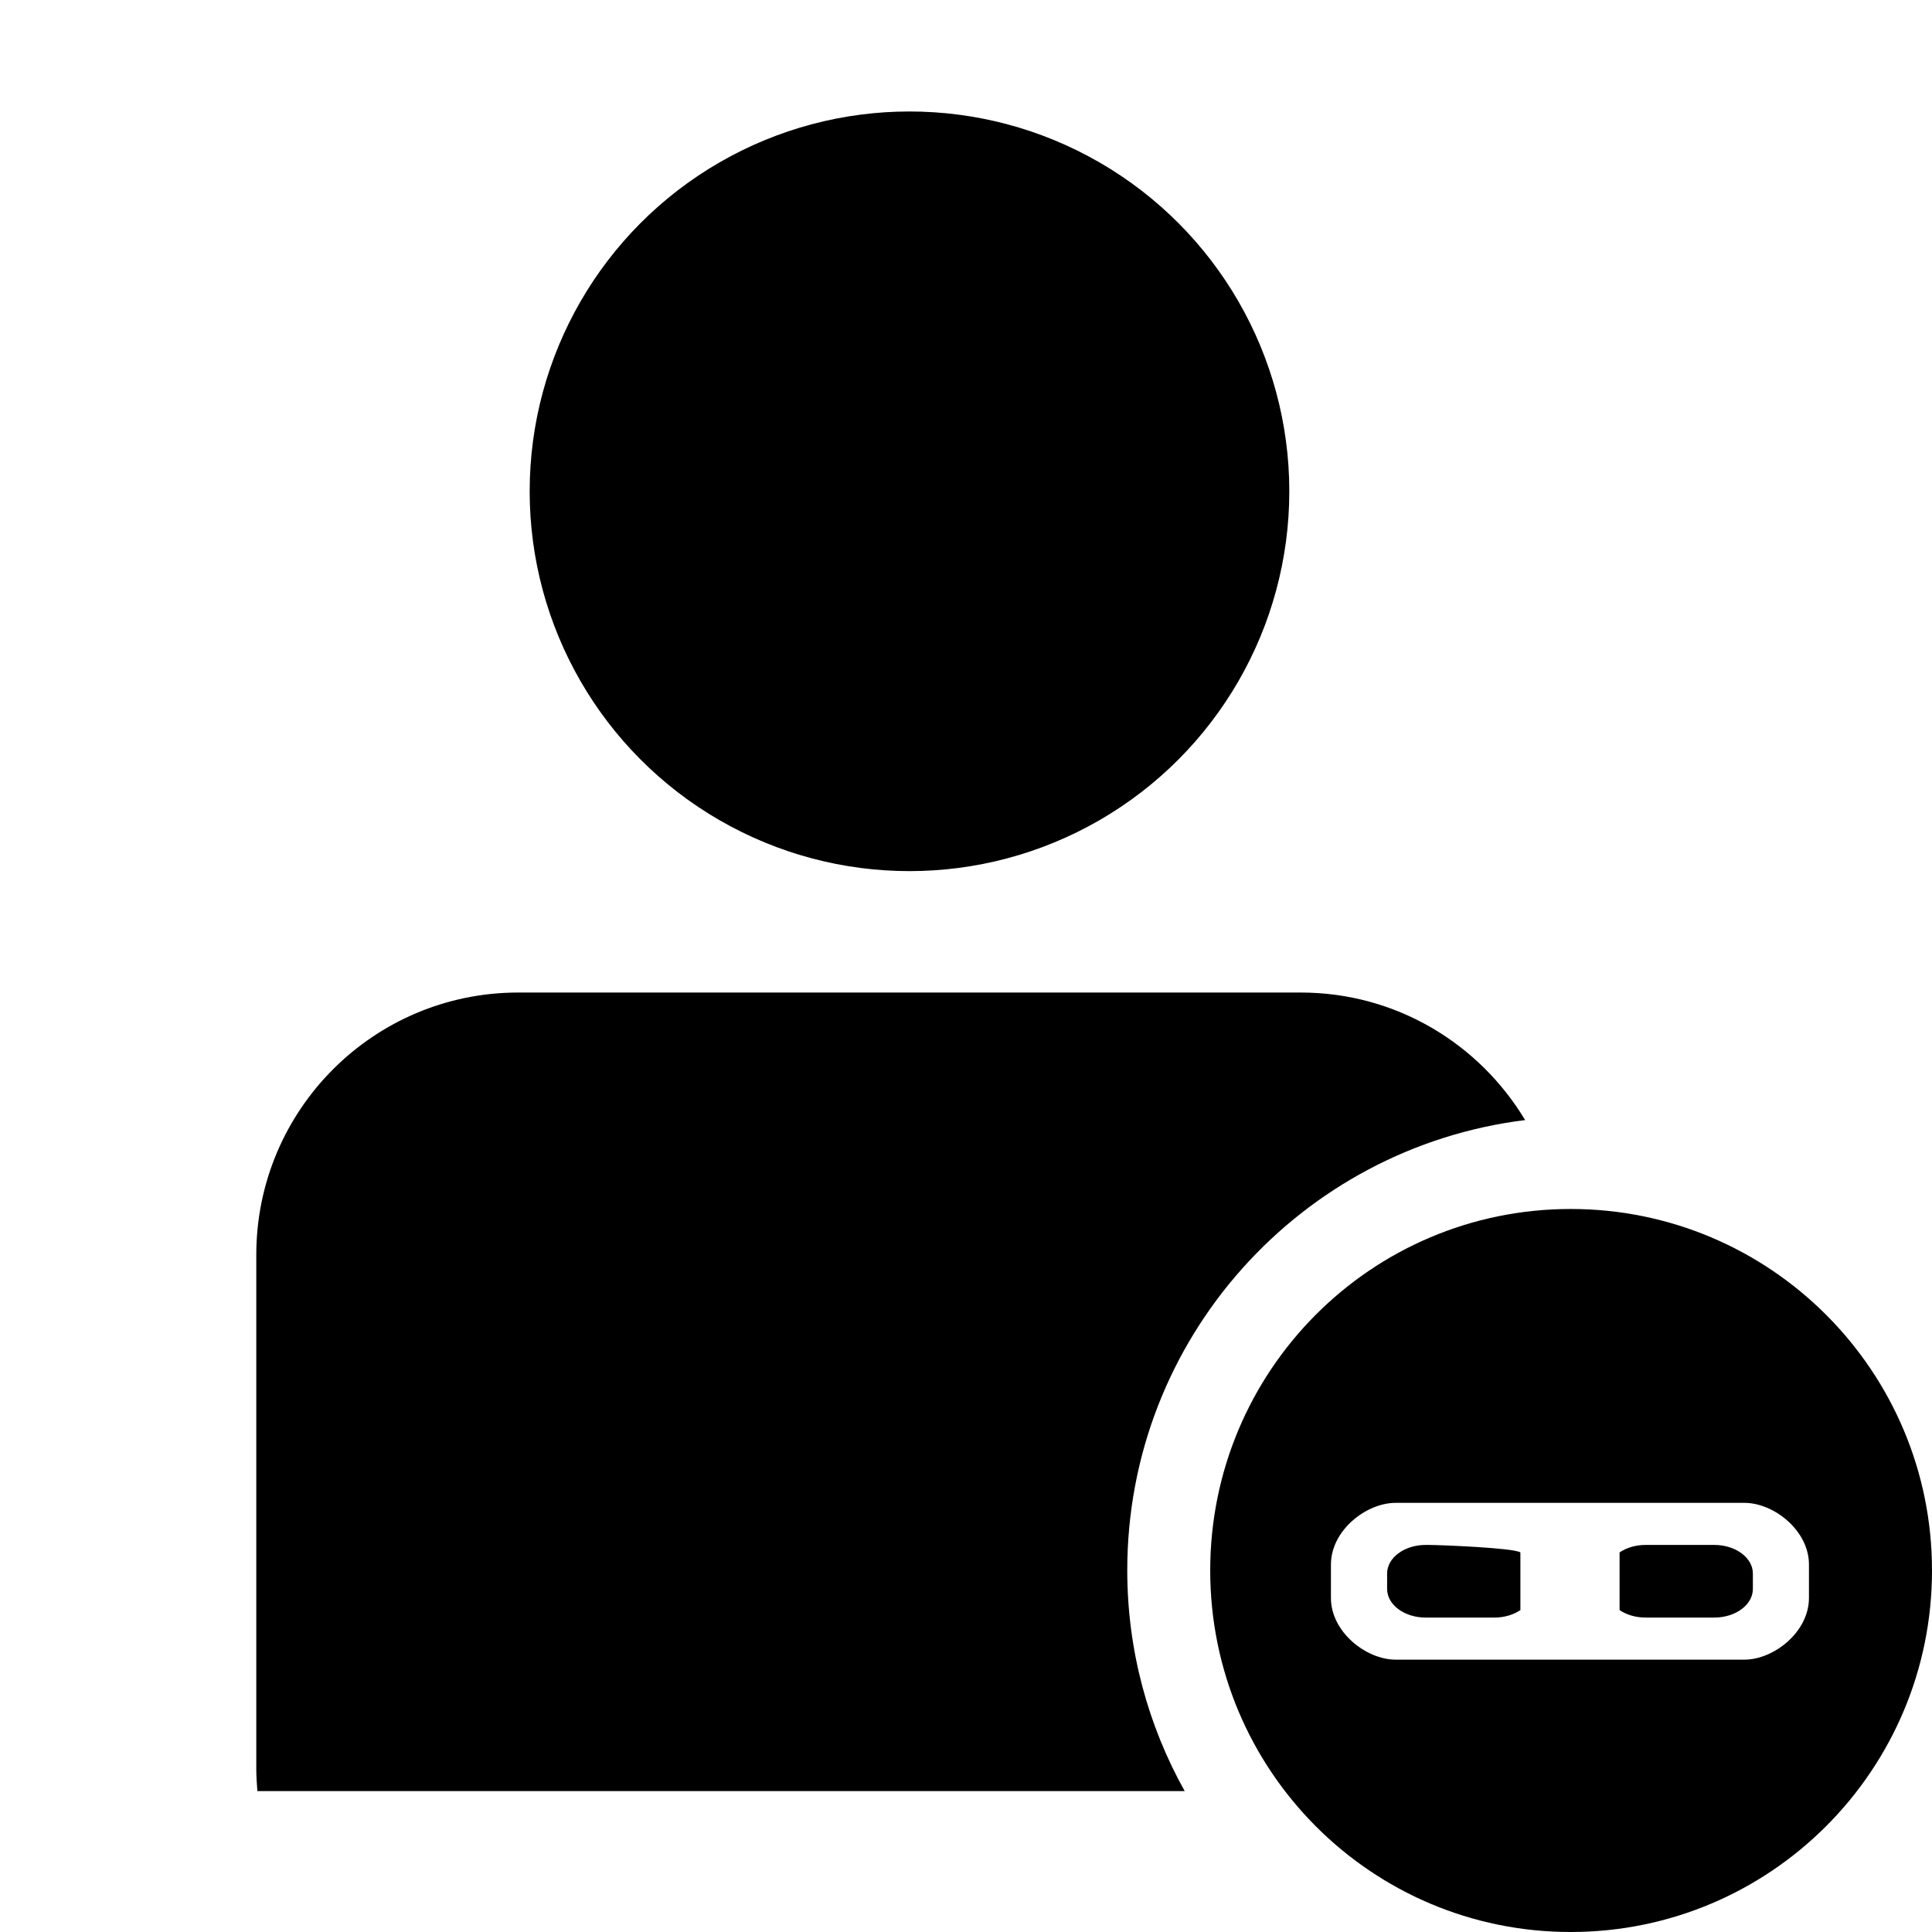 <?xml version="1.0" encoding="utf-8"?>
<!-- Generator: Adobe Illustrator 14.0.0, SVG Export Plug-In . SVG Version: 6.00 Build 43363)  -->
<!DOCTYPE svg PUBLIC "-//W3C//DTD SVG 1.1//EN" "http://www.w3.org/Graphics/SVG/1.1/DTD/svg11.dtd">
<svg version="1.1" id="Capa_1" xmlns="http://www.w3.org/2000/svg" xmlns:xlink="http://www.w3.org/1999/xlink" x="0px" y="0px"
	 width="64px" height="64px" viewBox="0 0 64 64" enable-background="new 0 0 64 64" xml:space="preserve">
<g>
	<path fill-rule="evenodd" clip-rule="evenodd" d="M52.032,64c-6.61,0-11.942-5.361-11.942-11.976
		c0-6.613,5.332-11.975,11.942-11.975C58.642,40.05,64,45.411,64,52.024C64,58.639,58.642,64,52.032,64z M59.924,51.827
		c0-1.13-1.165-2.043-2.139-2.043H46.231c-0.975,0-2.142,0.913-2.142,2.043v1.108c0,1.127,1.167,2.043,2.142,2.043h11.554
		c0.974,0,2.139-0.916,2.139-2.043V51.827z M56.789,53.584H54.51c-0.331,0-0.634-0.095-0.859-0.247v-1.911
		c0.226-0.154,0.528-0.248,0.859-0.248h2.279c0.704,0,1.277,0.424,1.277,0.947v0.512C58.066,53.159,57.493,53.584,56.789,53.584z
		 M47.226,53.584c-0.705,0-1.276-0.425-1.276-0.947v-0.512c0-0.523,0.571-0.947,1.276-0.947h0.098c0.331,0,2.814,0.094,3.041,0.248
		v1.911c-0.227,0.152-0.528,0.247-0.859,0.247H47.226z"/>
	<circle cx="30.128" cy="16.275" r="12.582"/>
	<g>
		<path d="M37.342,52.017c0-7.675,5.752-13.995,13.18-14.913c-1.518-2.528-4.273-4.225-7.432-4.225H17.167
			c-4.792,0-8.677,3.889-8.677,8.688v17.047c0,0.242,0.019,0.48,0.036,0.718h30.718C38.035,57.165,37.342,54.673,37.342,52.017z"/>
	</g>
</g>
</svg>
